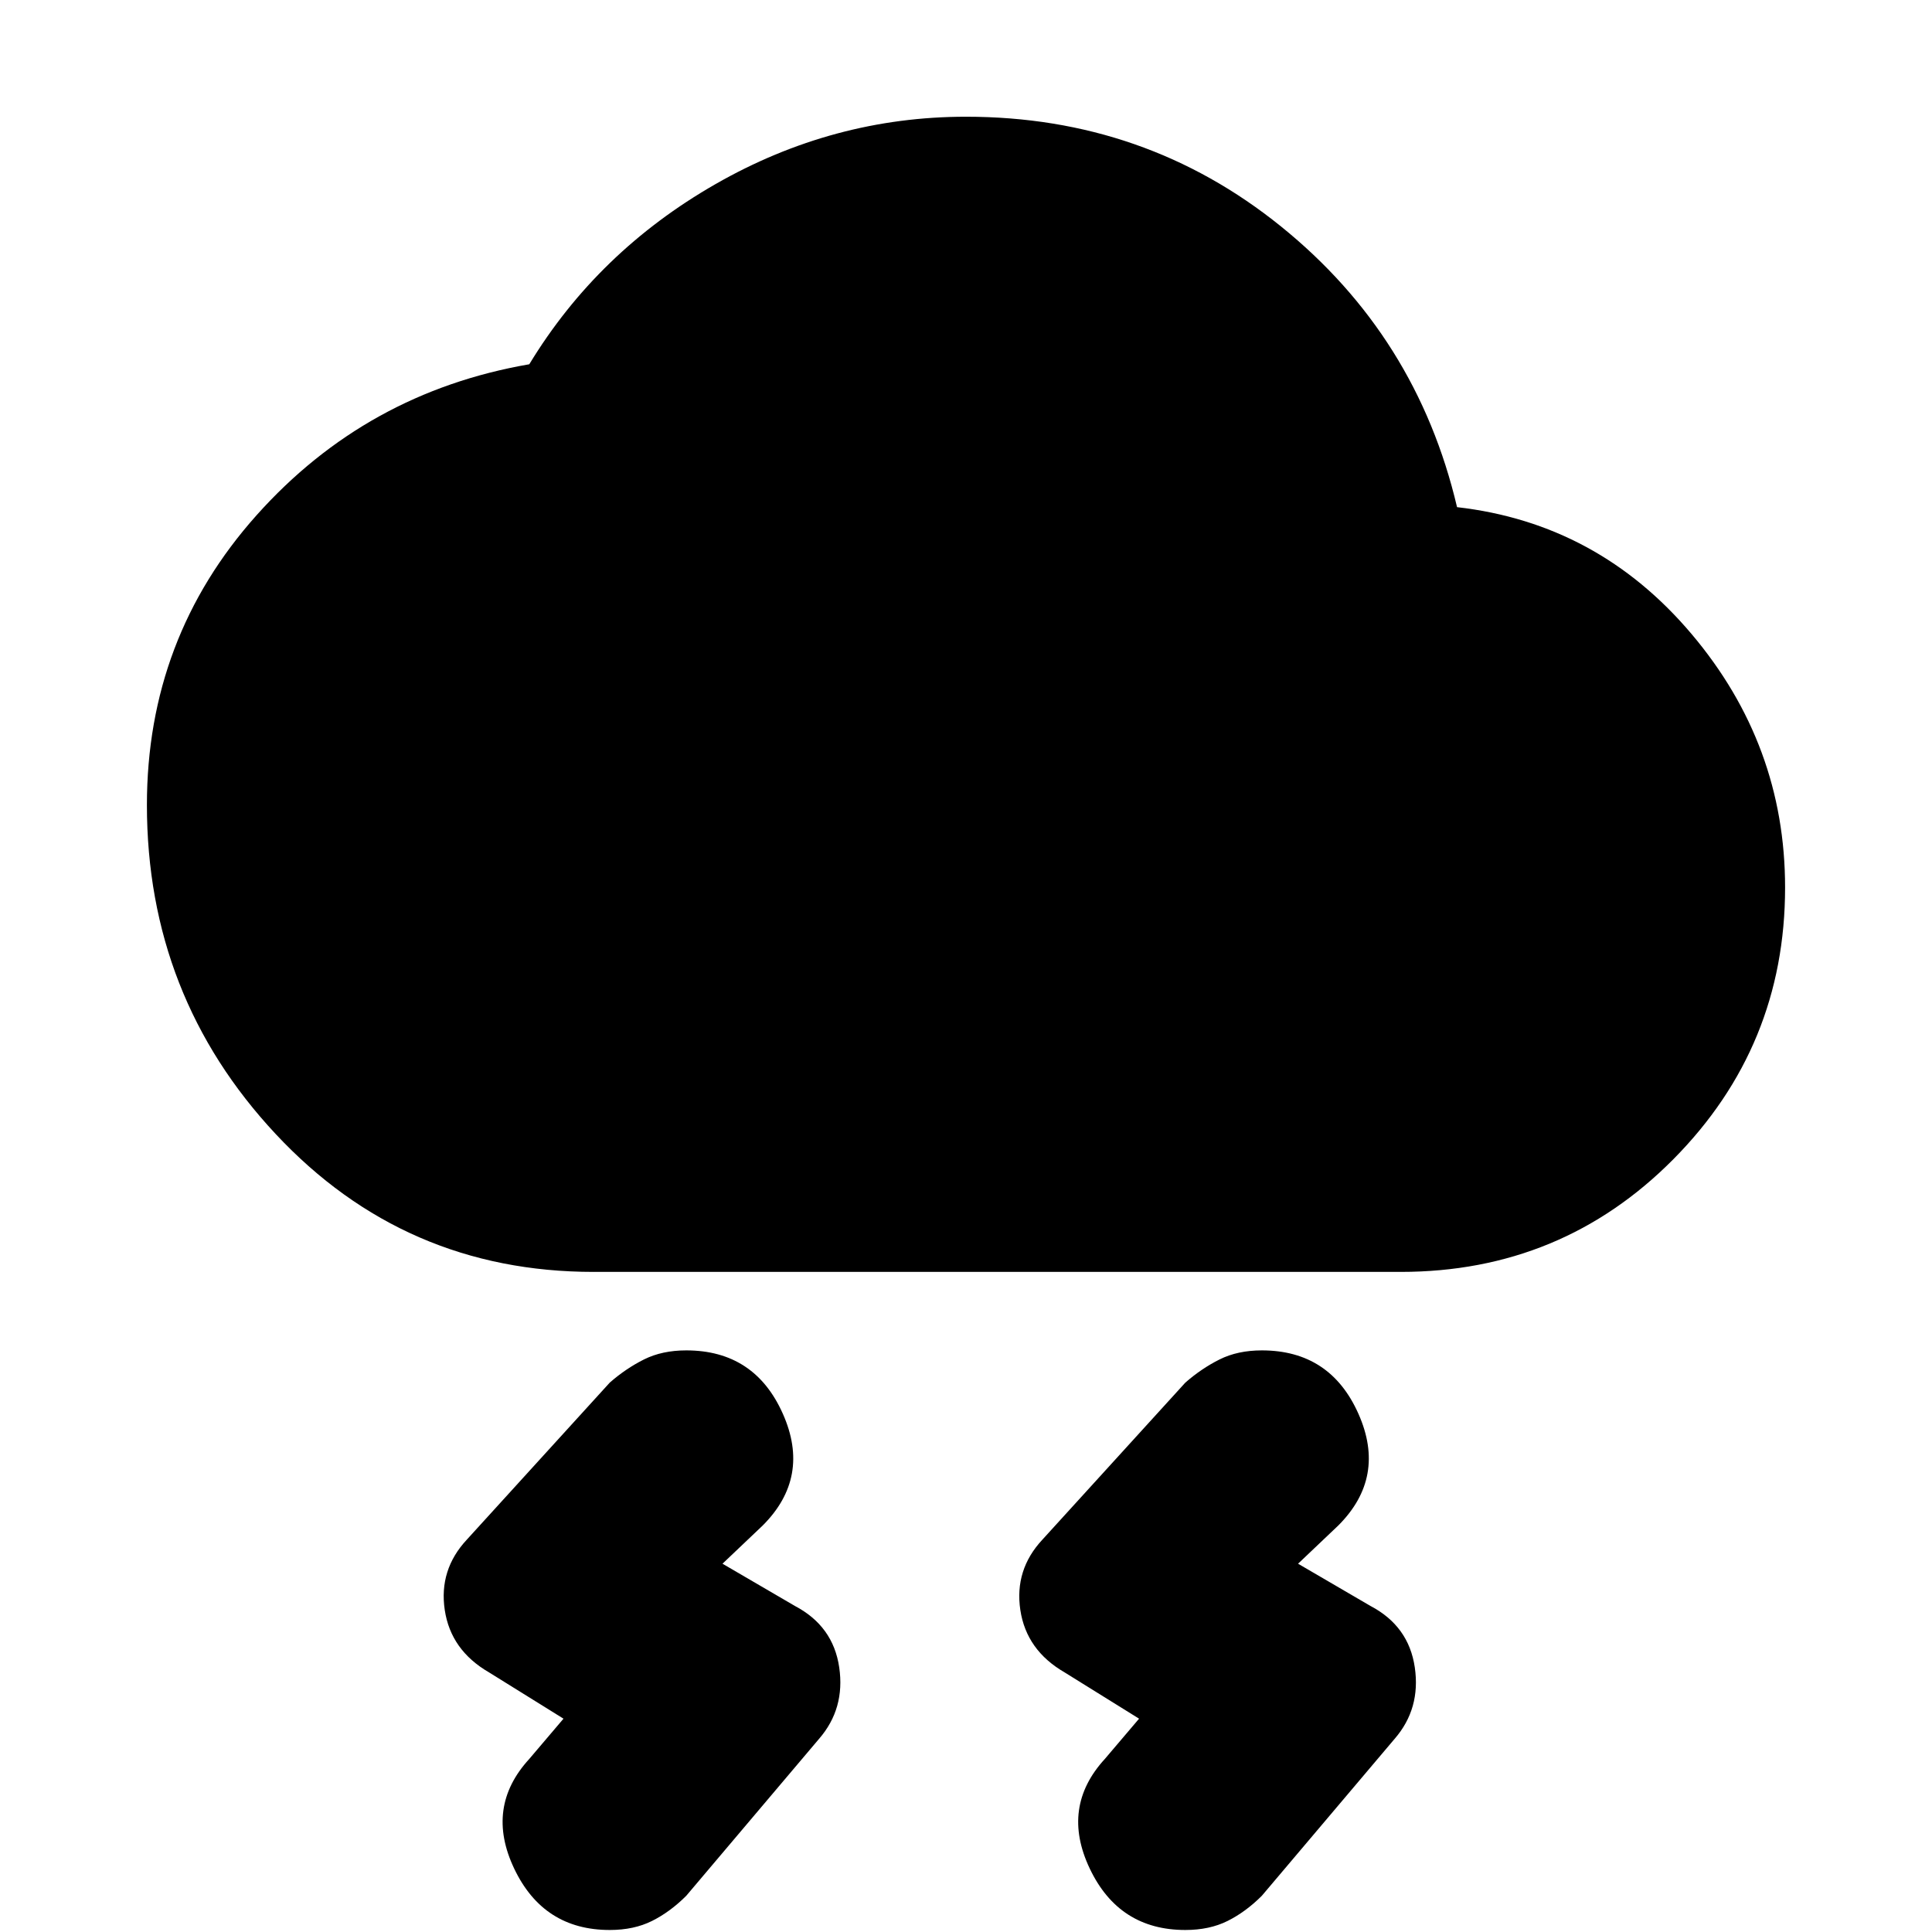 <svg xmlns="http://www.w3.org/2000/svg" height="20" viewBox="0 -960 960 960" width="20"><path d="m549-86 17-20-37-23q-19-11-22-31t11-35l71-78q8-7 17-11.5t21-4.5q34 0 48 31.5T665-202l-20 19 36 21q19 10 22 30.5T693-96l-66 78q-8 8-17 12.5T589-1q-33 0-47.5-30.5T549-86Zm-286 0 17-20-37-23q-19-11-22-31t11-35l71-78q8-7 17-11.5t21-4.5q34 0 48 31.5T379-202l-20 19 36 21q19 10 22 30.5T407-96l-66 78q-8 8-17 12.5T303-1q-33 0-47.5-30.5T263-86Zm32-242q-94 0-158-68.5T73-560q0-83 54.5-144T263-779q34-56 92.5-89.5T480-902q89 0 156.5 54.5T724-708q70 8 116.5 63T887-519q0 79-55.5 135T696-328H295Z"/></svg>